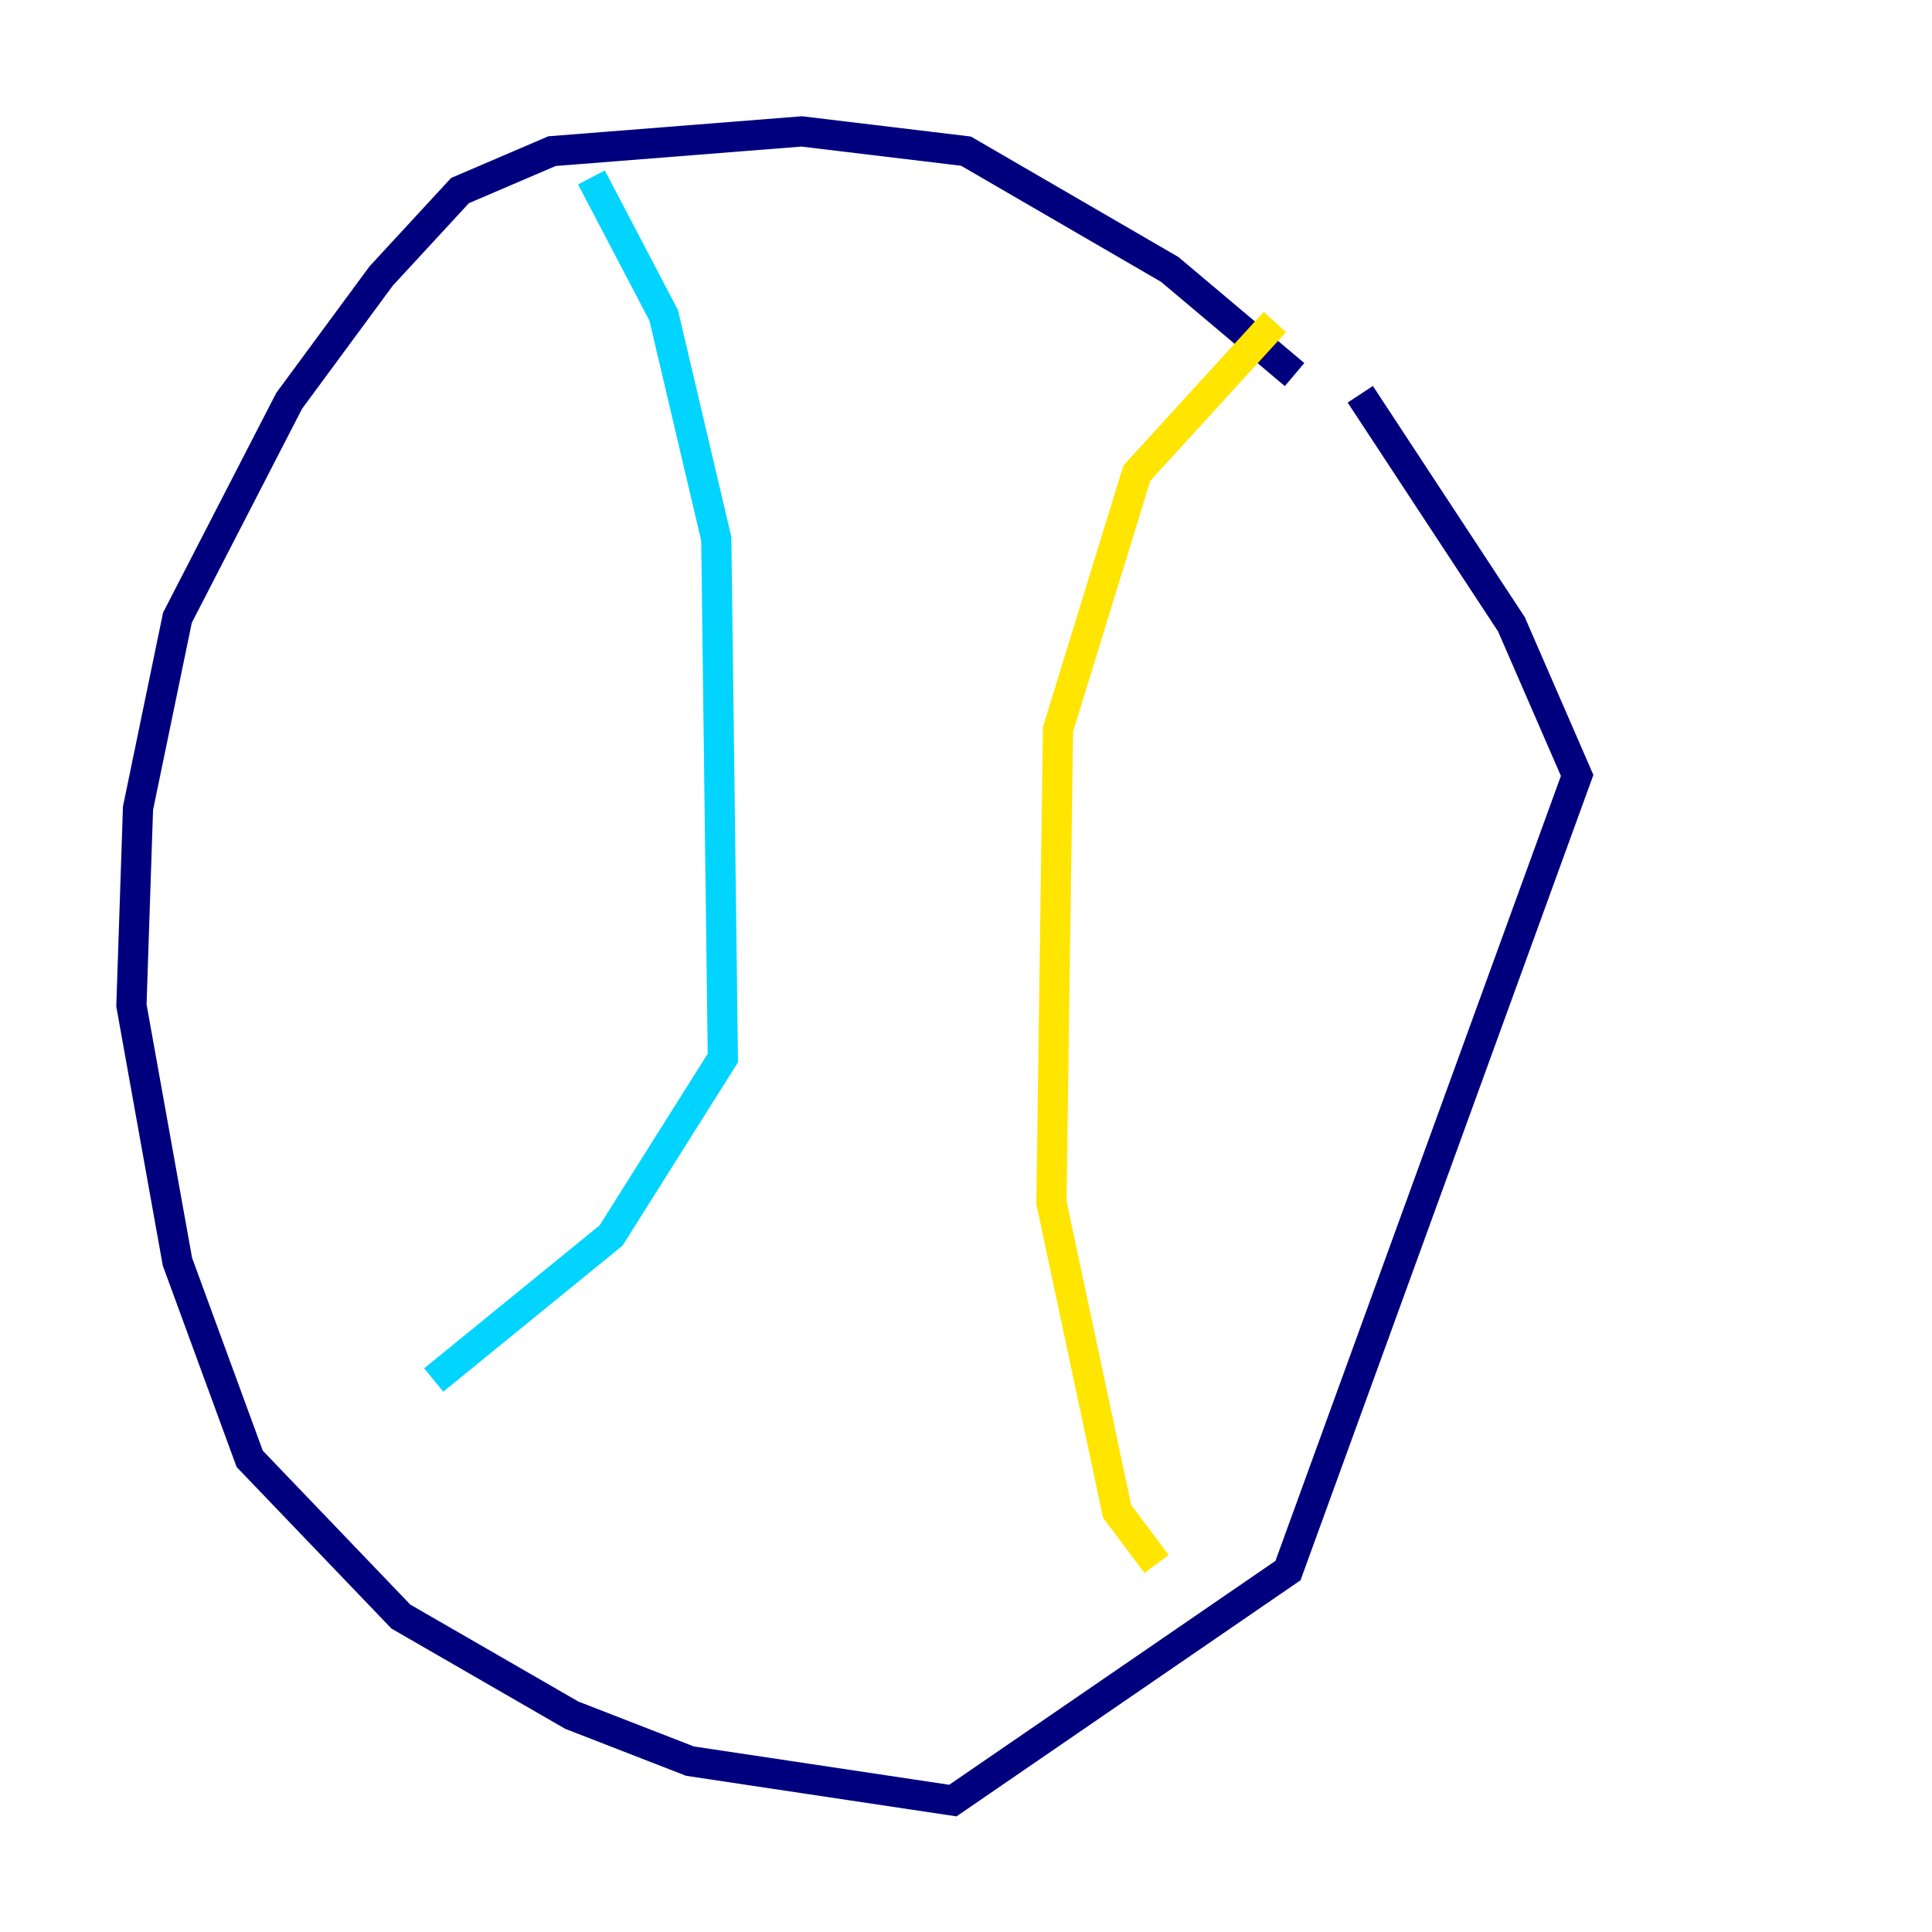 <?xml version="1.0" encoding="utf-8" ?>
<svg baseProfile="tiny" height="128" version="1.2" viewBox="0,0,128,128" width="128" xmlns="http://www.w3.org/2000/svg" xmlns:ev="http://www.w3.org/2001/xml-events" xmlns:xlink="http://www.w3.org/1999/xlink"><defs /><polyline fill="none" points="85.769,24.816 77.497,17.85 64.0,10.014 53.116,8.707 36.571,10.014 30.476,12.626 25.252,18.286 19.157,26.558 11.755,40.925 9.143,53.551 8.707,66.612 11.755,83.592 16.544,96.653 26.558,107.102 37.878,113.633 45.714,116.68 63.129,119.293 85.333,104.054 104.49,51.374 100.136,41.361 90.122,26.122" stroke="#00007f" stroke-width="2" /><polyline fill="none" points="39.184,11.755 43.973,20.898 47.456,35.701 47.891,70.095 40.49,81.85 28.735,91.429" stroke="#00d4ff" stroke-width="2" /><polyline fill="none" points="84.463,21.333 75.32,31.347 70.095,48.327 69.66,79.674 74.014,100.136 76.626,103.619" stroke="#ffe500" stroke-width="2" /><polyline fill="none" points="36.571,79.674 36.571,79.674" stroke="#7f0000" stroke-width="2" /></svg>